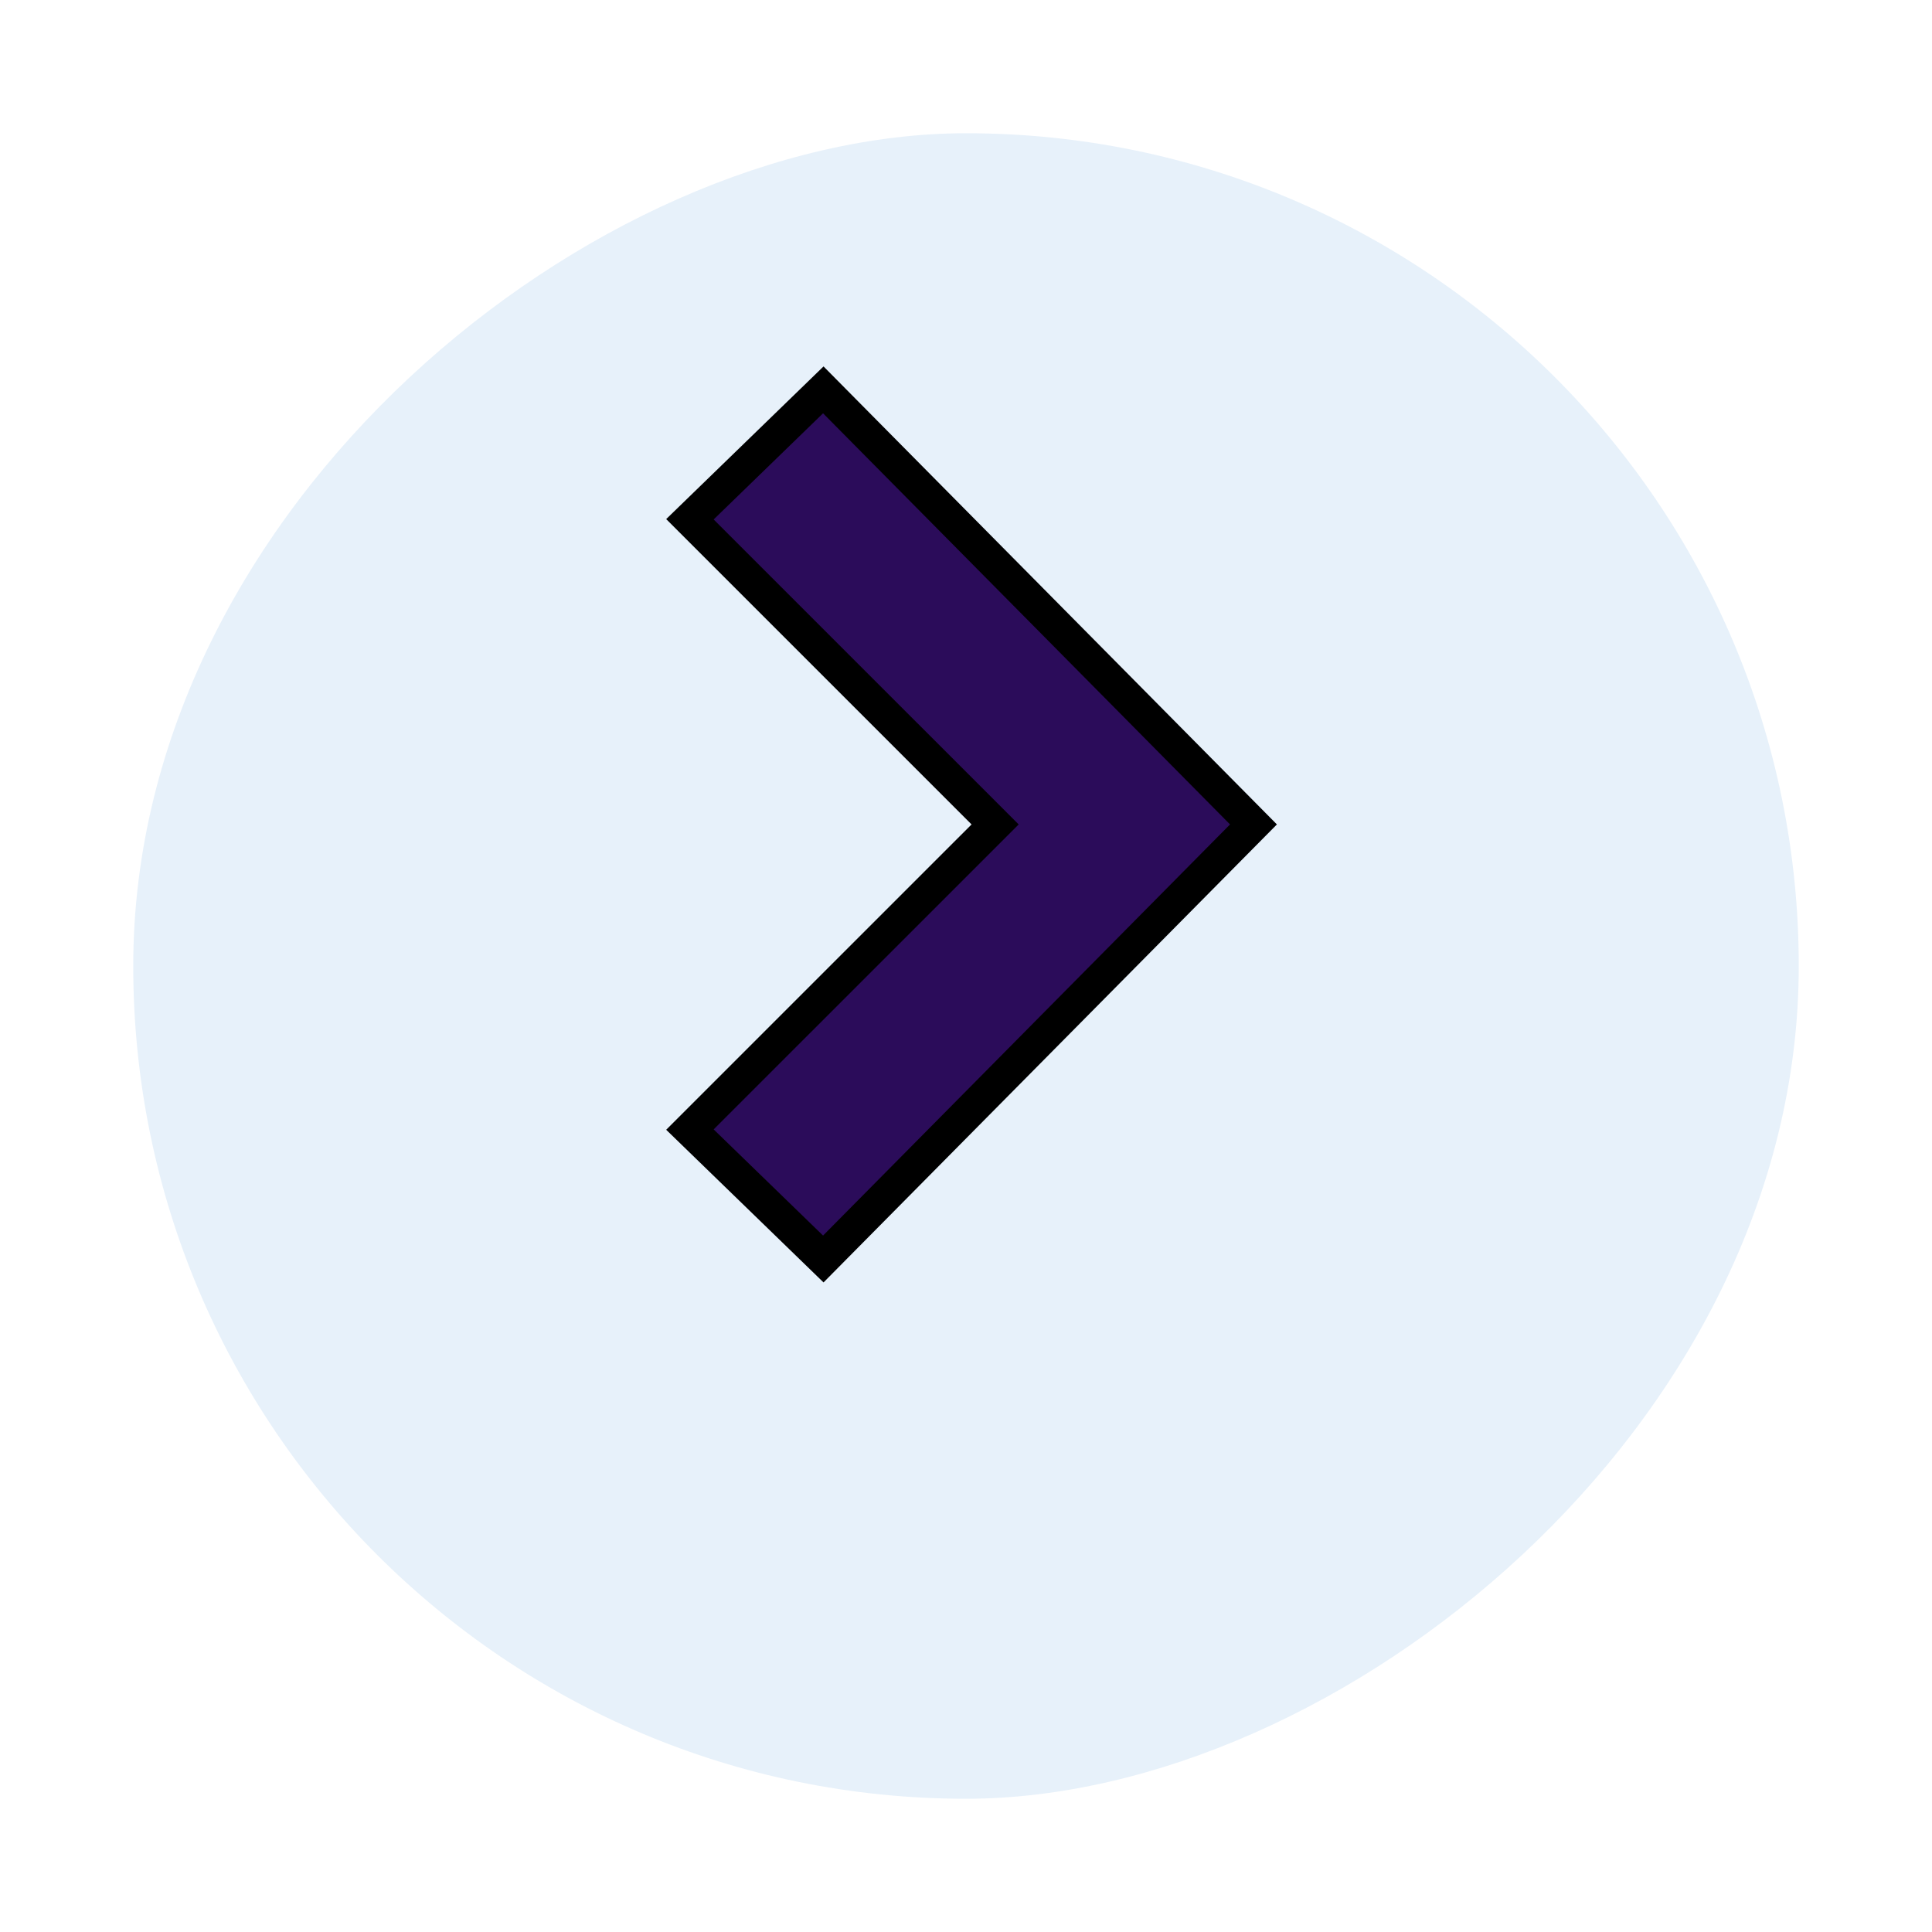 <svg width="58" height="58" viewBox="0 0 58 58" fill="none" xmlns="http://www.w3.org/2000/svg">
<g filter="url(#filter0_d_104_367)">
<rect x="4" y="50" width="50" height="50" rx="25" transform="rotate(-90 4 50)" fill="#E7F1FA"/>
</g>
<path d="M24.716 37.796L20.712 33.911L29.52 25.104L29.874 24.75L29.52 24.396L20.712 15.589L24.716 11.704L37.63 24.75L24.716 37.796Z" fill="#2B0C5A" stroke="black"/>
<defs>
<filter id="filter0_d_104_367" x="0" y="0" width="58" height="58" filterUnits="userSpaceOnUse" color-interpolation-filters="sRGB">
<feFlood flood-opacity="0" result="BackgroundImageFix"/>
<feColorMatrix in="SourceAlpha" type="matrix" values="0 0 0 0 0 0 0 0 0 0 0 0 0 0 0 0 0 0 127 0" result="hardAlpha"/>
<feOffset dy="4"/>
<feGaussianBlur stdDeviation="2"/>
<feComposite in2="hardAlpha" operator="out"/>
<feColorMatrix type="matrix" values="0 0 0 0 0 0 0 0 0 0 0 0 0 0 0 0 0 0 0.25 0"/>
<feBlend mode="normal" in2="BackgroundImageFix" result="effect1_dropShadow_104_367"/>
<feBlend mode="normal" in="SourceGraphic" in2="effect1_dropShadow_104_367" result="shape"/>
</filter>
</defs>
</svg>
